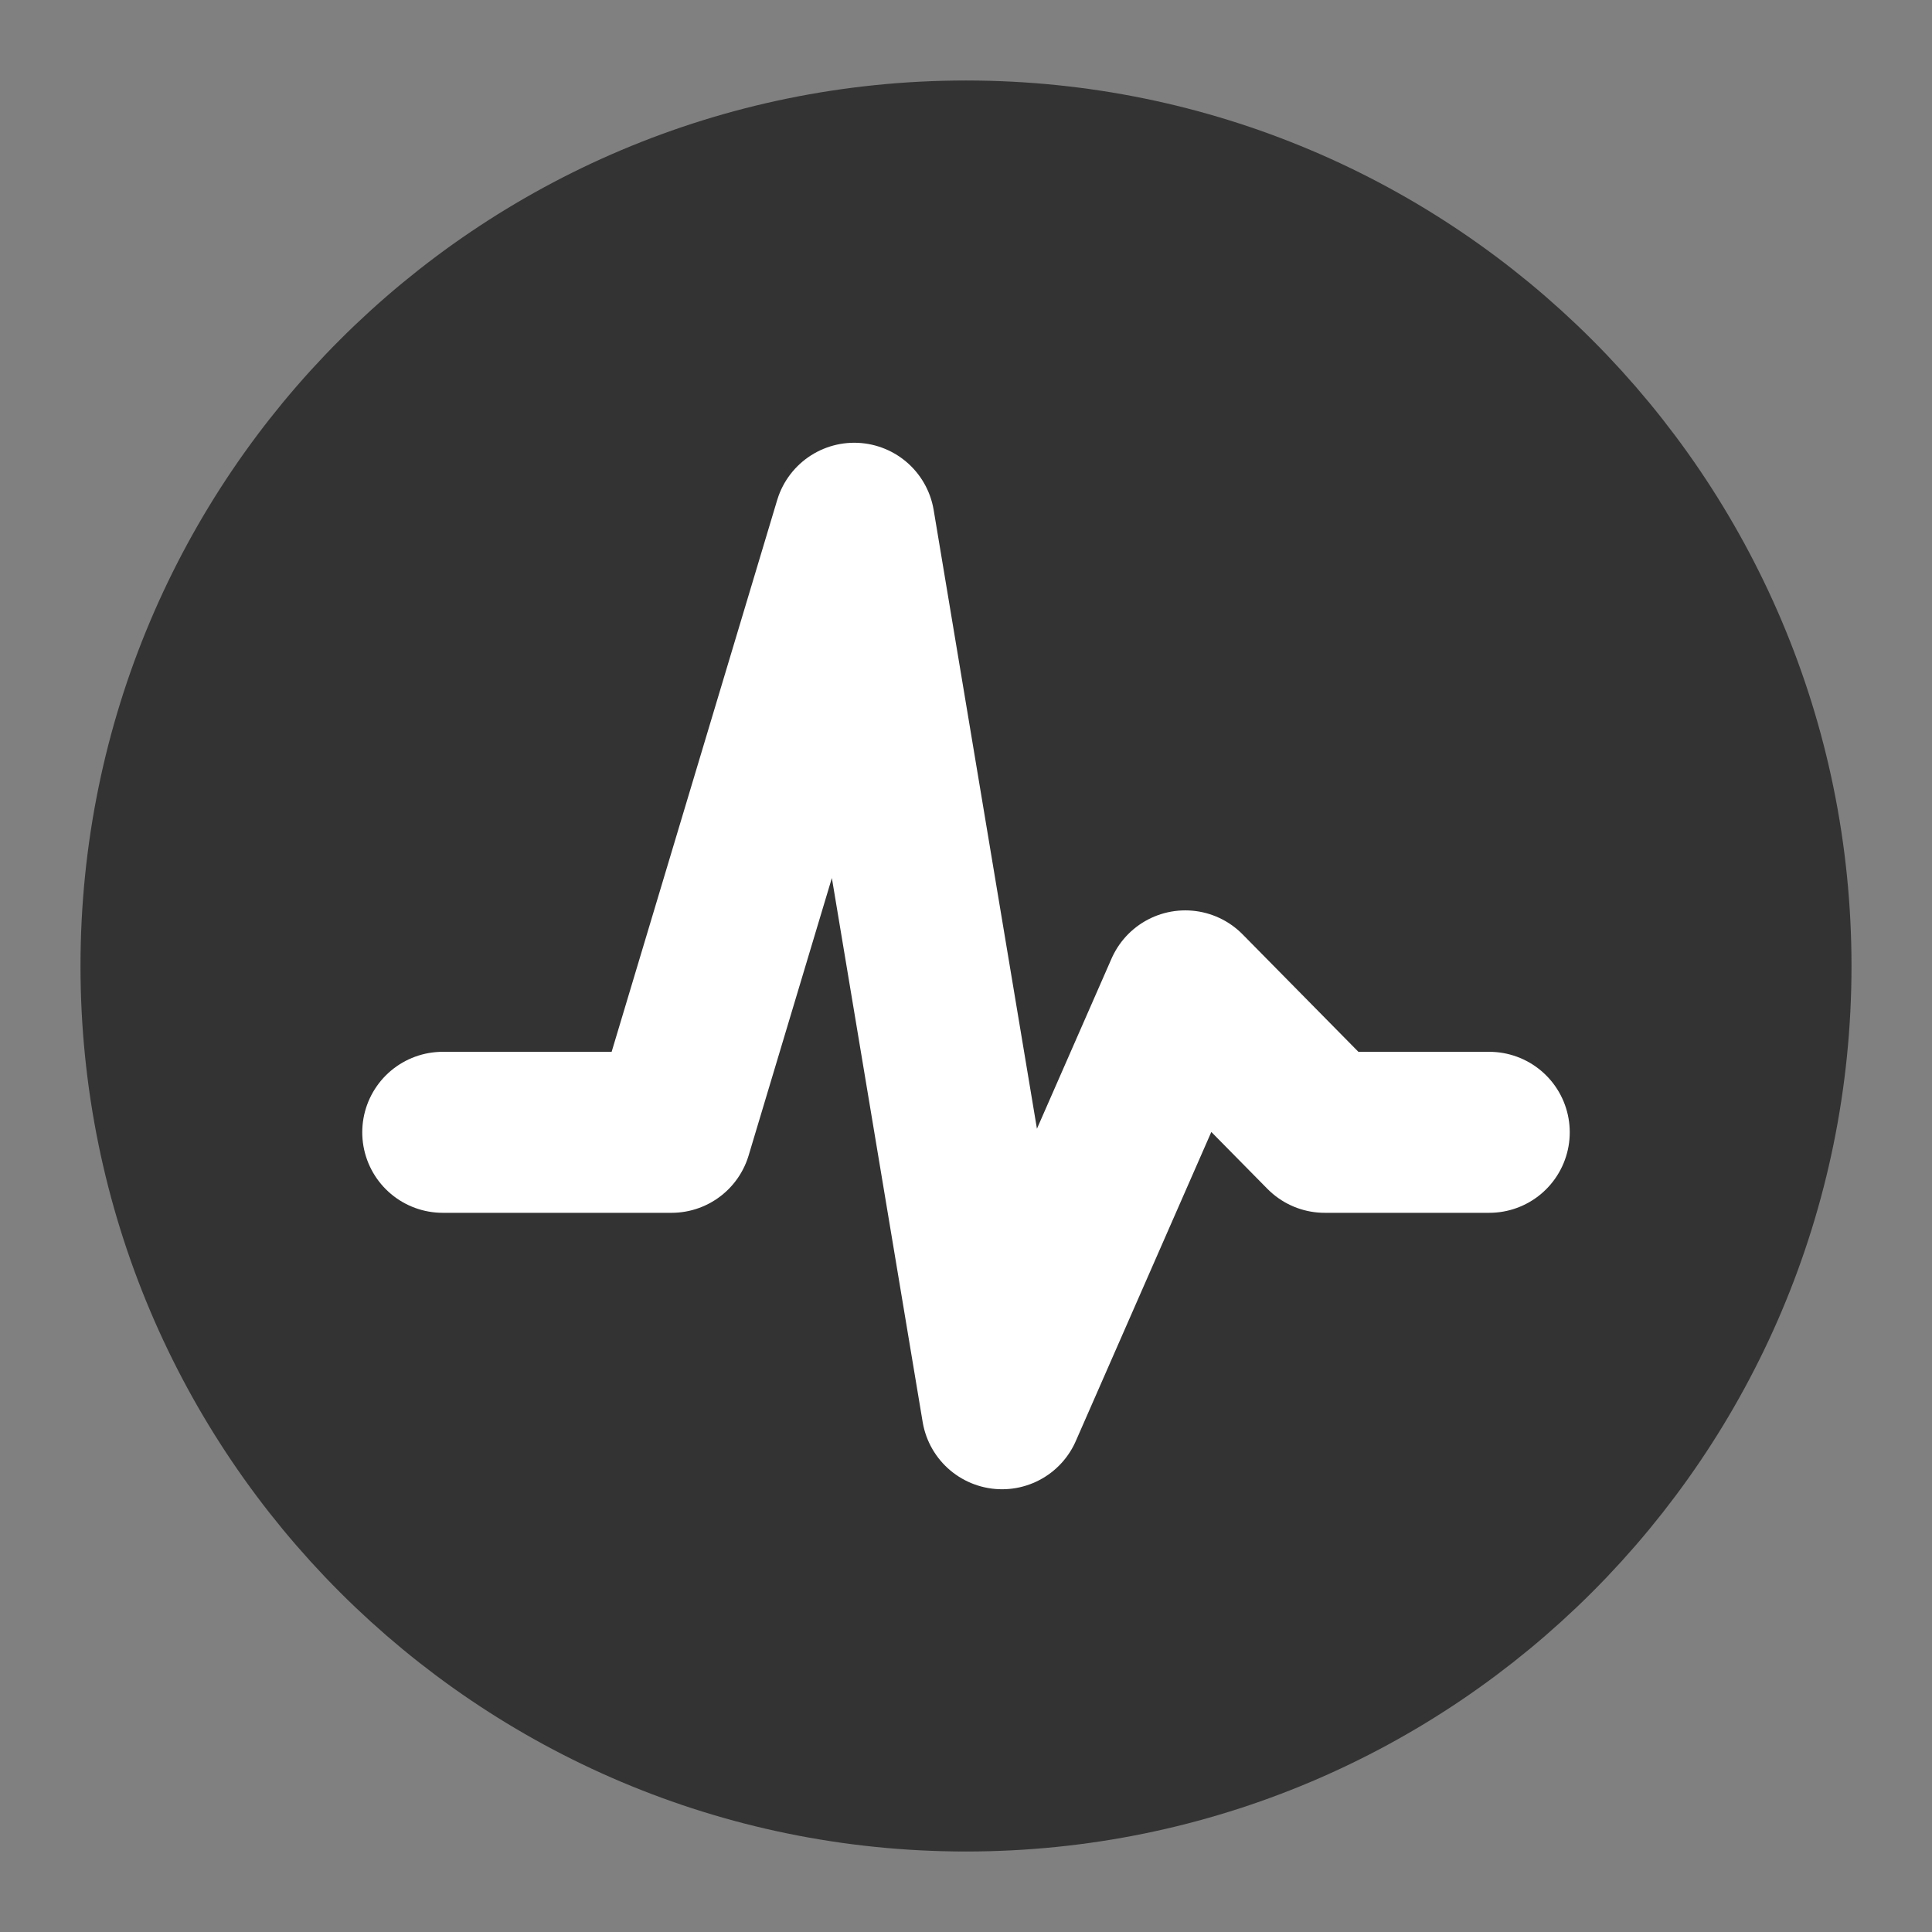 <svg width="24" height="24" viewBox="0 0 24 24" fill="none" xmlns="http://www.w3.org/2000/svg">
<rect x="0" y="0" width="24" height="24" fill="#808080" stroke="none"/>
<path d="M12 22C17.523 22 22 17.523 22 12C22 6.477 17.523 2 12 2C6.477 2 2 6.477 2 12C2 17.523 6.477 22 12 22Z" fill="#333333" stroke="#333333" stroke-width="2" stroke-linejoin="round"/>
<path d="M5.5 14.066H8.342L10.612 6.5L12.448 17.5L14.724 12.309L16.456 14.066H18.5" stroke="white" stroke-width="2" stroke-linecap="round" stroke-linejoin="round"/>
</svg>
